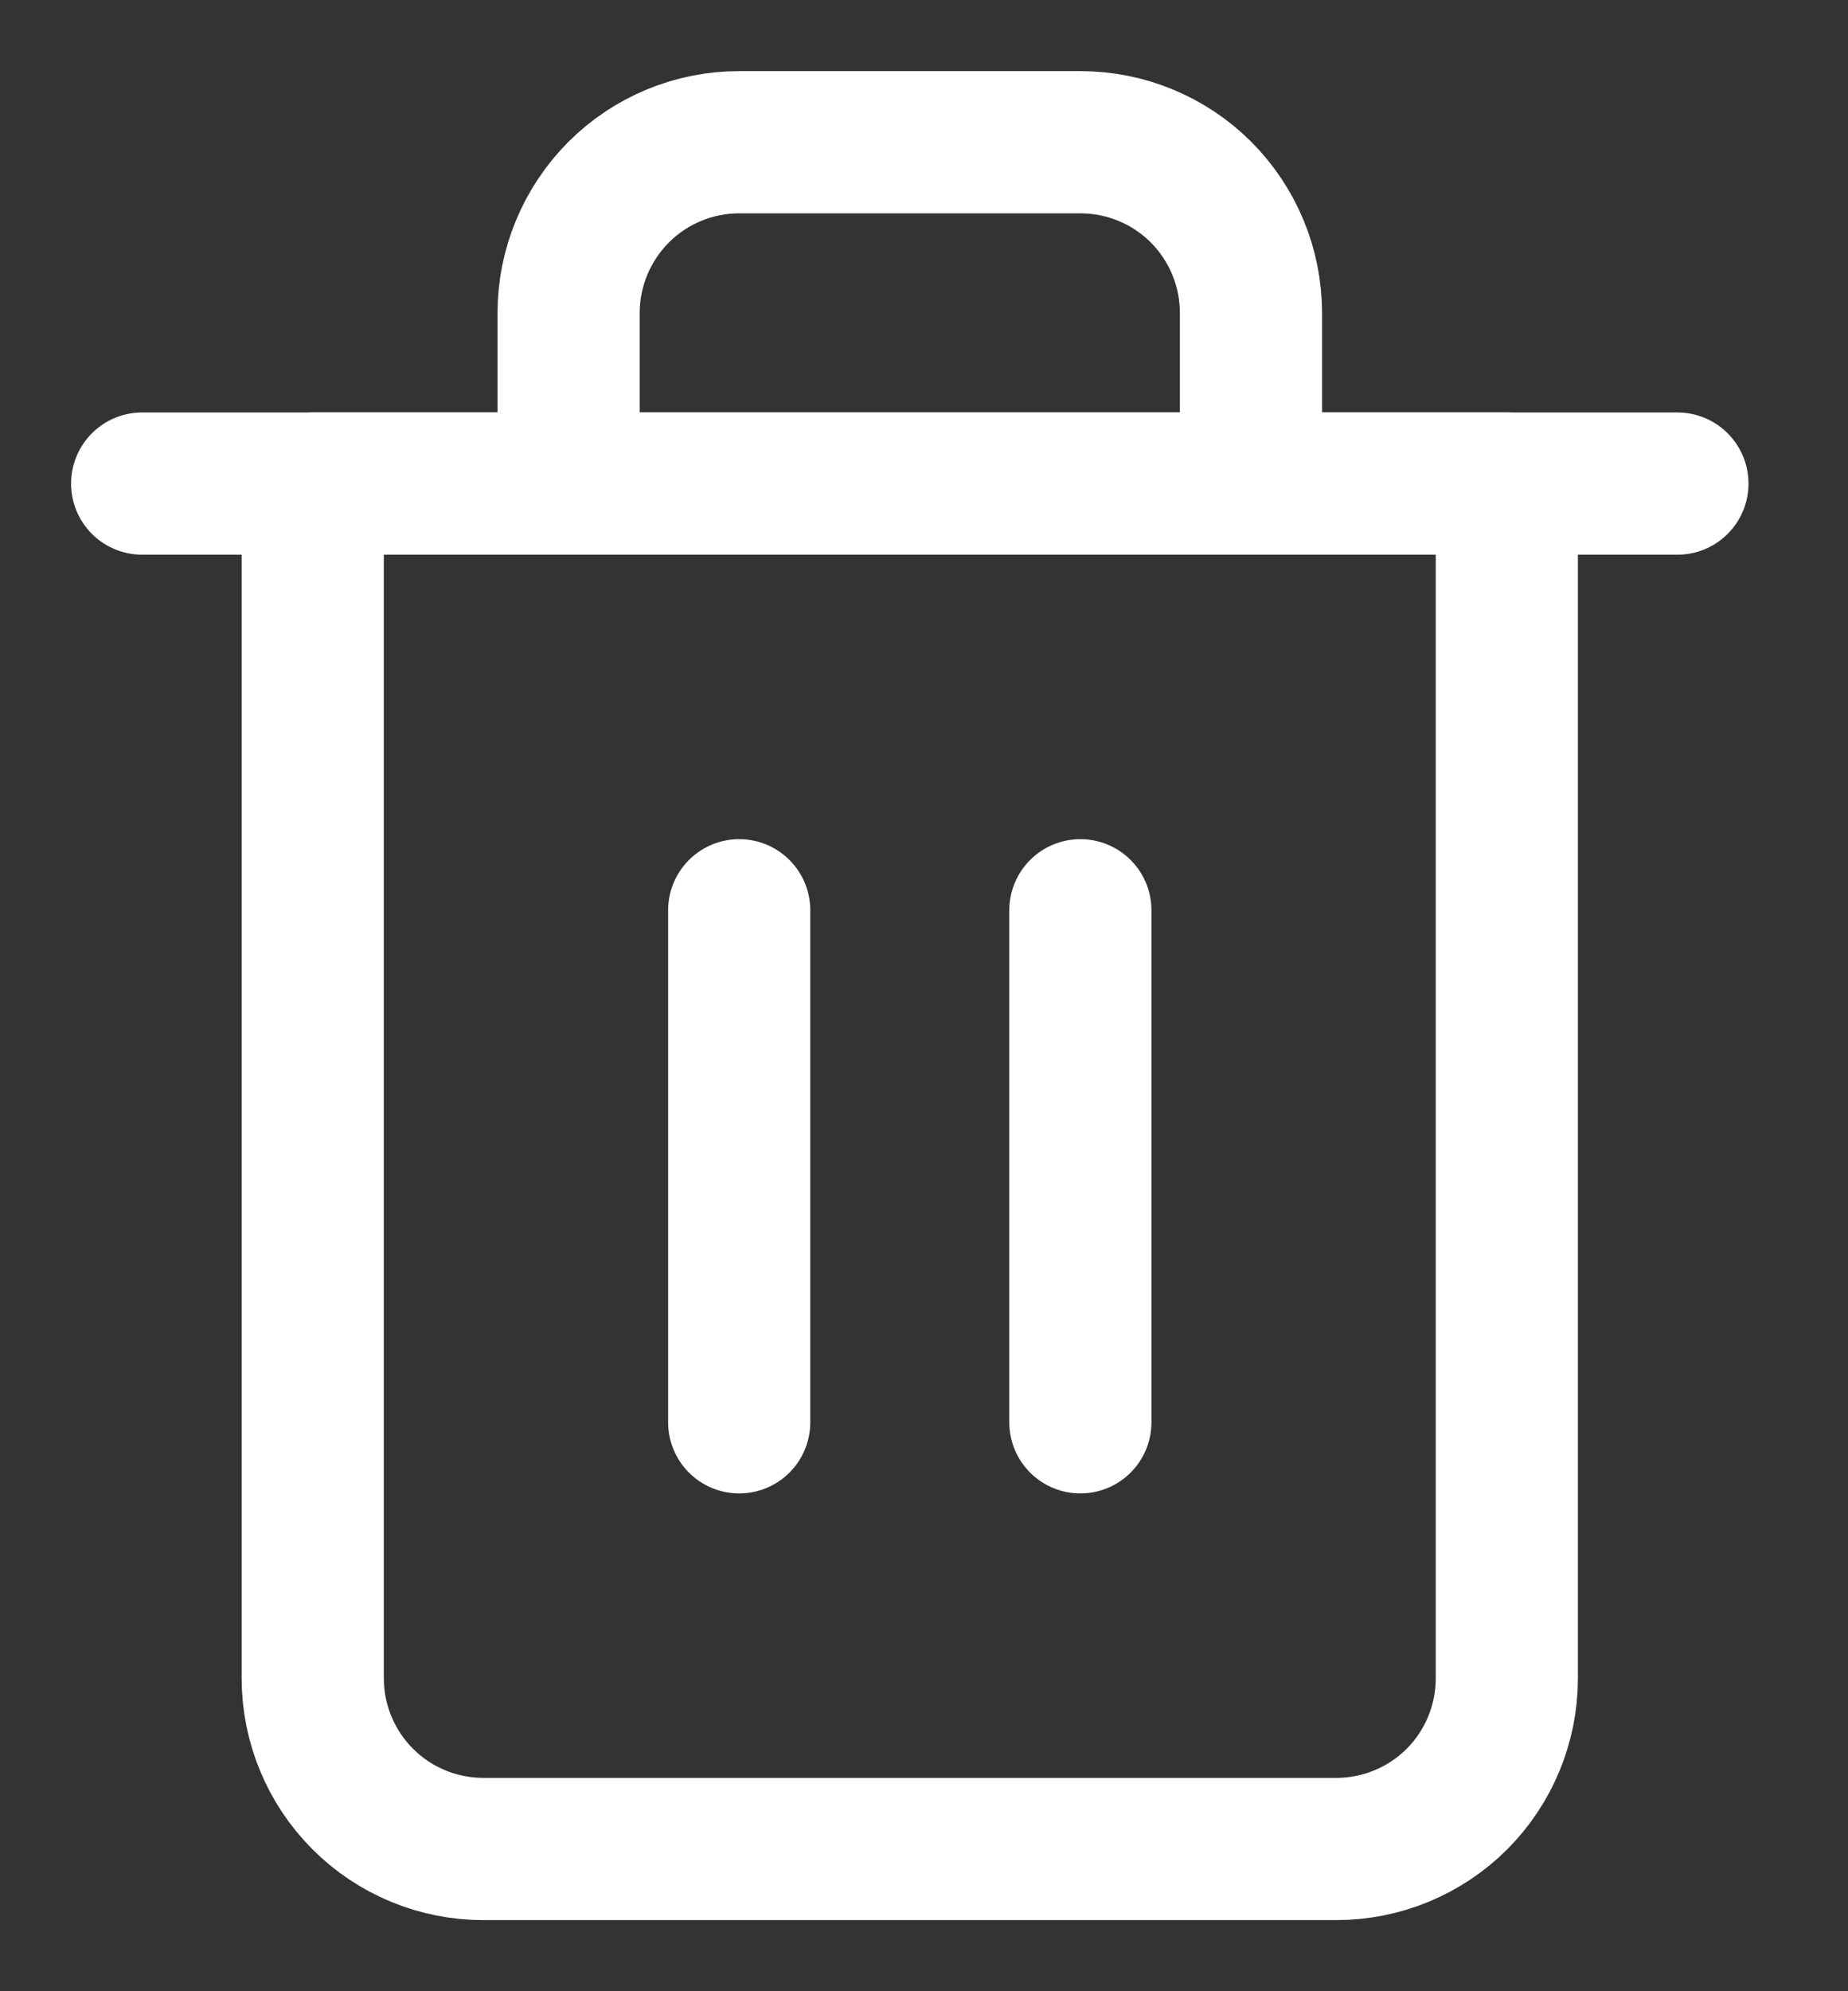 <svg width="13" height="14" viewBox="0 0 13 14" fill="none" xmlns="http://www.w3.org/2000/svg">
<rect x="0" y="0" width="13" height="14" fill="#333333" stroke="none"/>
<path d="M1 3.4H2.2H11.8" stroke="white" stroke-linecap="round" stroke-linejoin="round"/>
<path d="M4 3.4V2.2C4 1.882 4.127 1.577 4.352 1.351C4.577 1.126 4.882 1 5.2 1H7.6C7.918 1 8.224 1.126 8.449 1.351C8.674 1.577 8.8 1.882 8.8 2.2V3.4M10.6 3.4V11.8C10.6 12.118 10.474 12.424 10.249 12.649C10.024 12.874 9.718 13 9.4 13H3.4C3.082 13 2.777 12.874 2.552 12.649C2.327 12.424 2.2 12.118 2.2 11.8V3.4H10.6Z" stroke="white" stroke-linecap="round" stroke-linejoin="round"/>
<path d="M5.2 6.4V10" stroke="white" stroke-linecap="round" stroke-linejoin="round"/>
<path d="M7.6 6.4V10" stroke="white" stroke-linecap="round" stroke-linejoin="round"/>
</svg>
